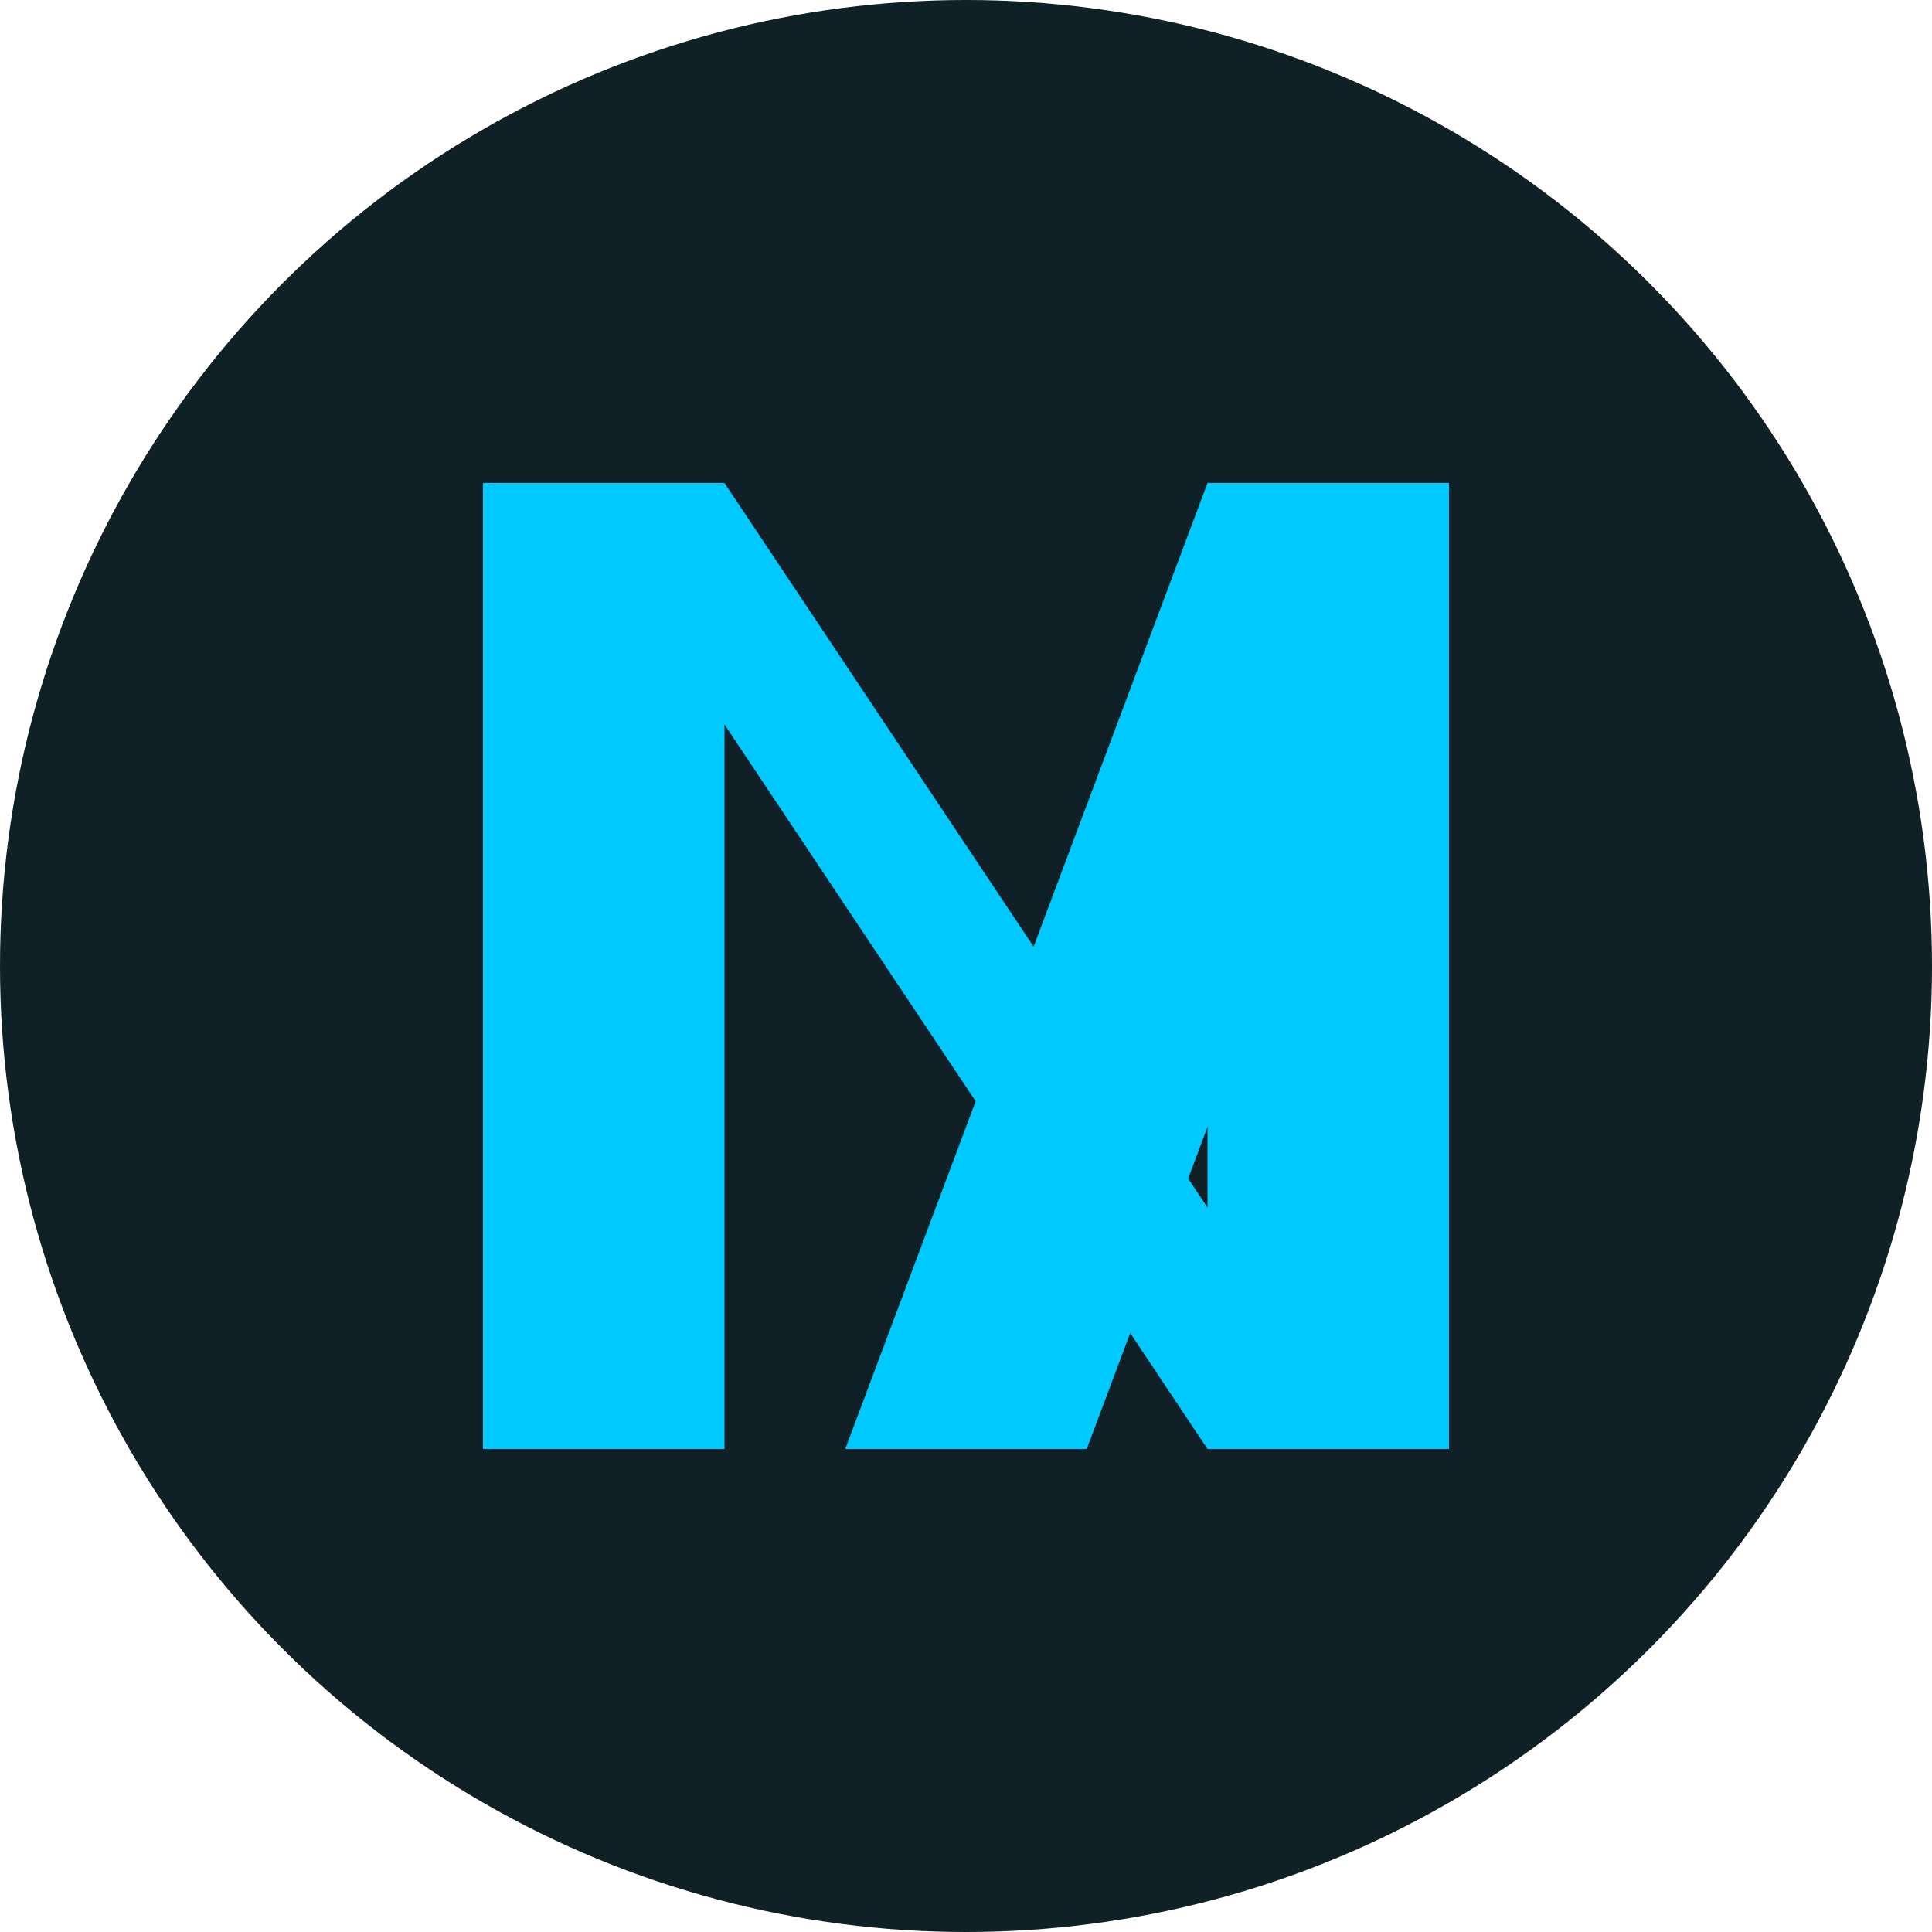 <?xml version="1.0" encoding="UTF-8"?>
<svg width="32" height="32" viewBox="0 0 32 32" fill="none" xmlns="http://www.w3.org/2000/svg">
  <!-- Background circle -->
  <circle cx="16" cy="16" r="16" fill="#0f2027"/>
  <!-- Letter N -->
  <path d="M8 8h4l8 12V8h4v16h-4l-8-12v12H8V8z" fill="#00c9ff"/>
  <!-- Lambda symbol -->
  <path d="M20 8h4l-6 16h-4l6-16z" fill="#00c9ff"/>
</svg> 